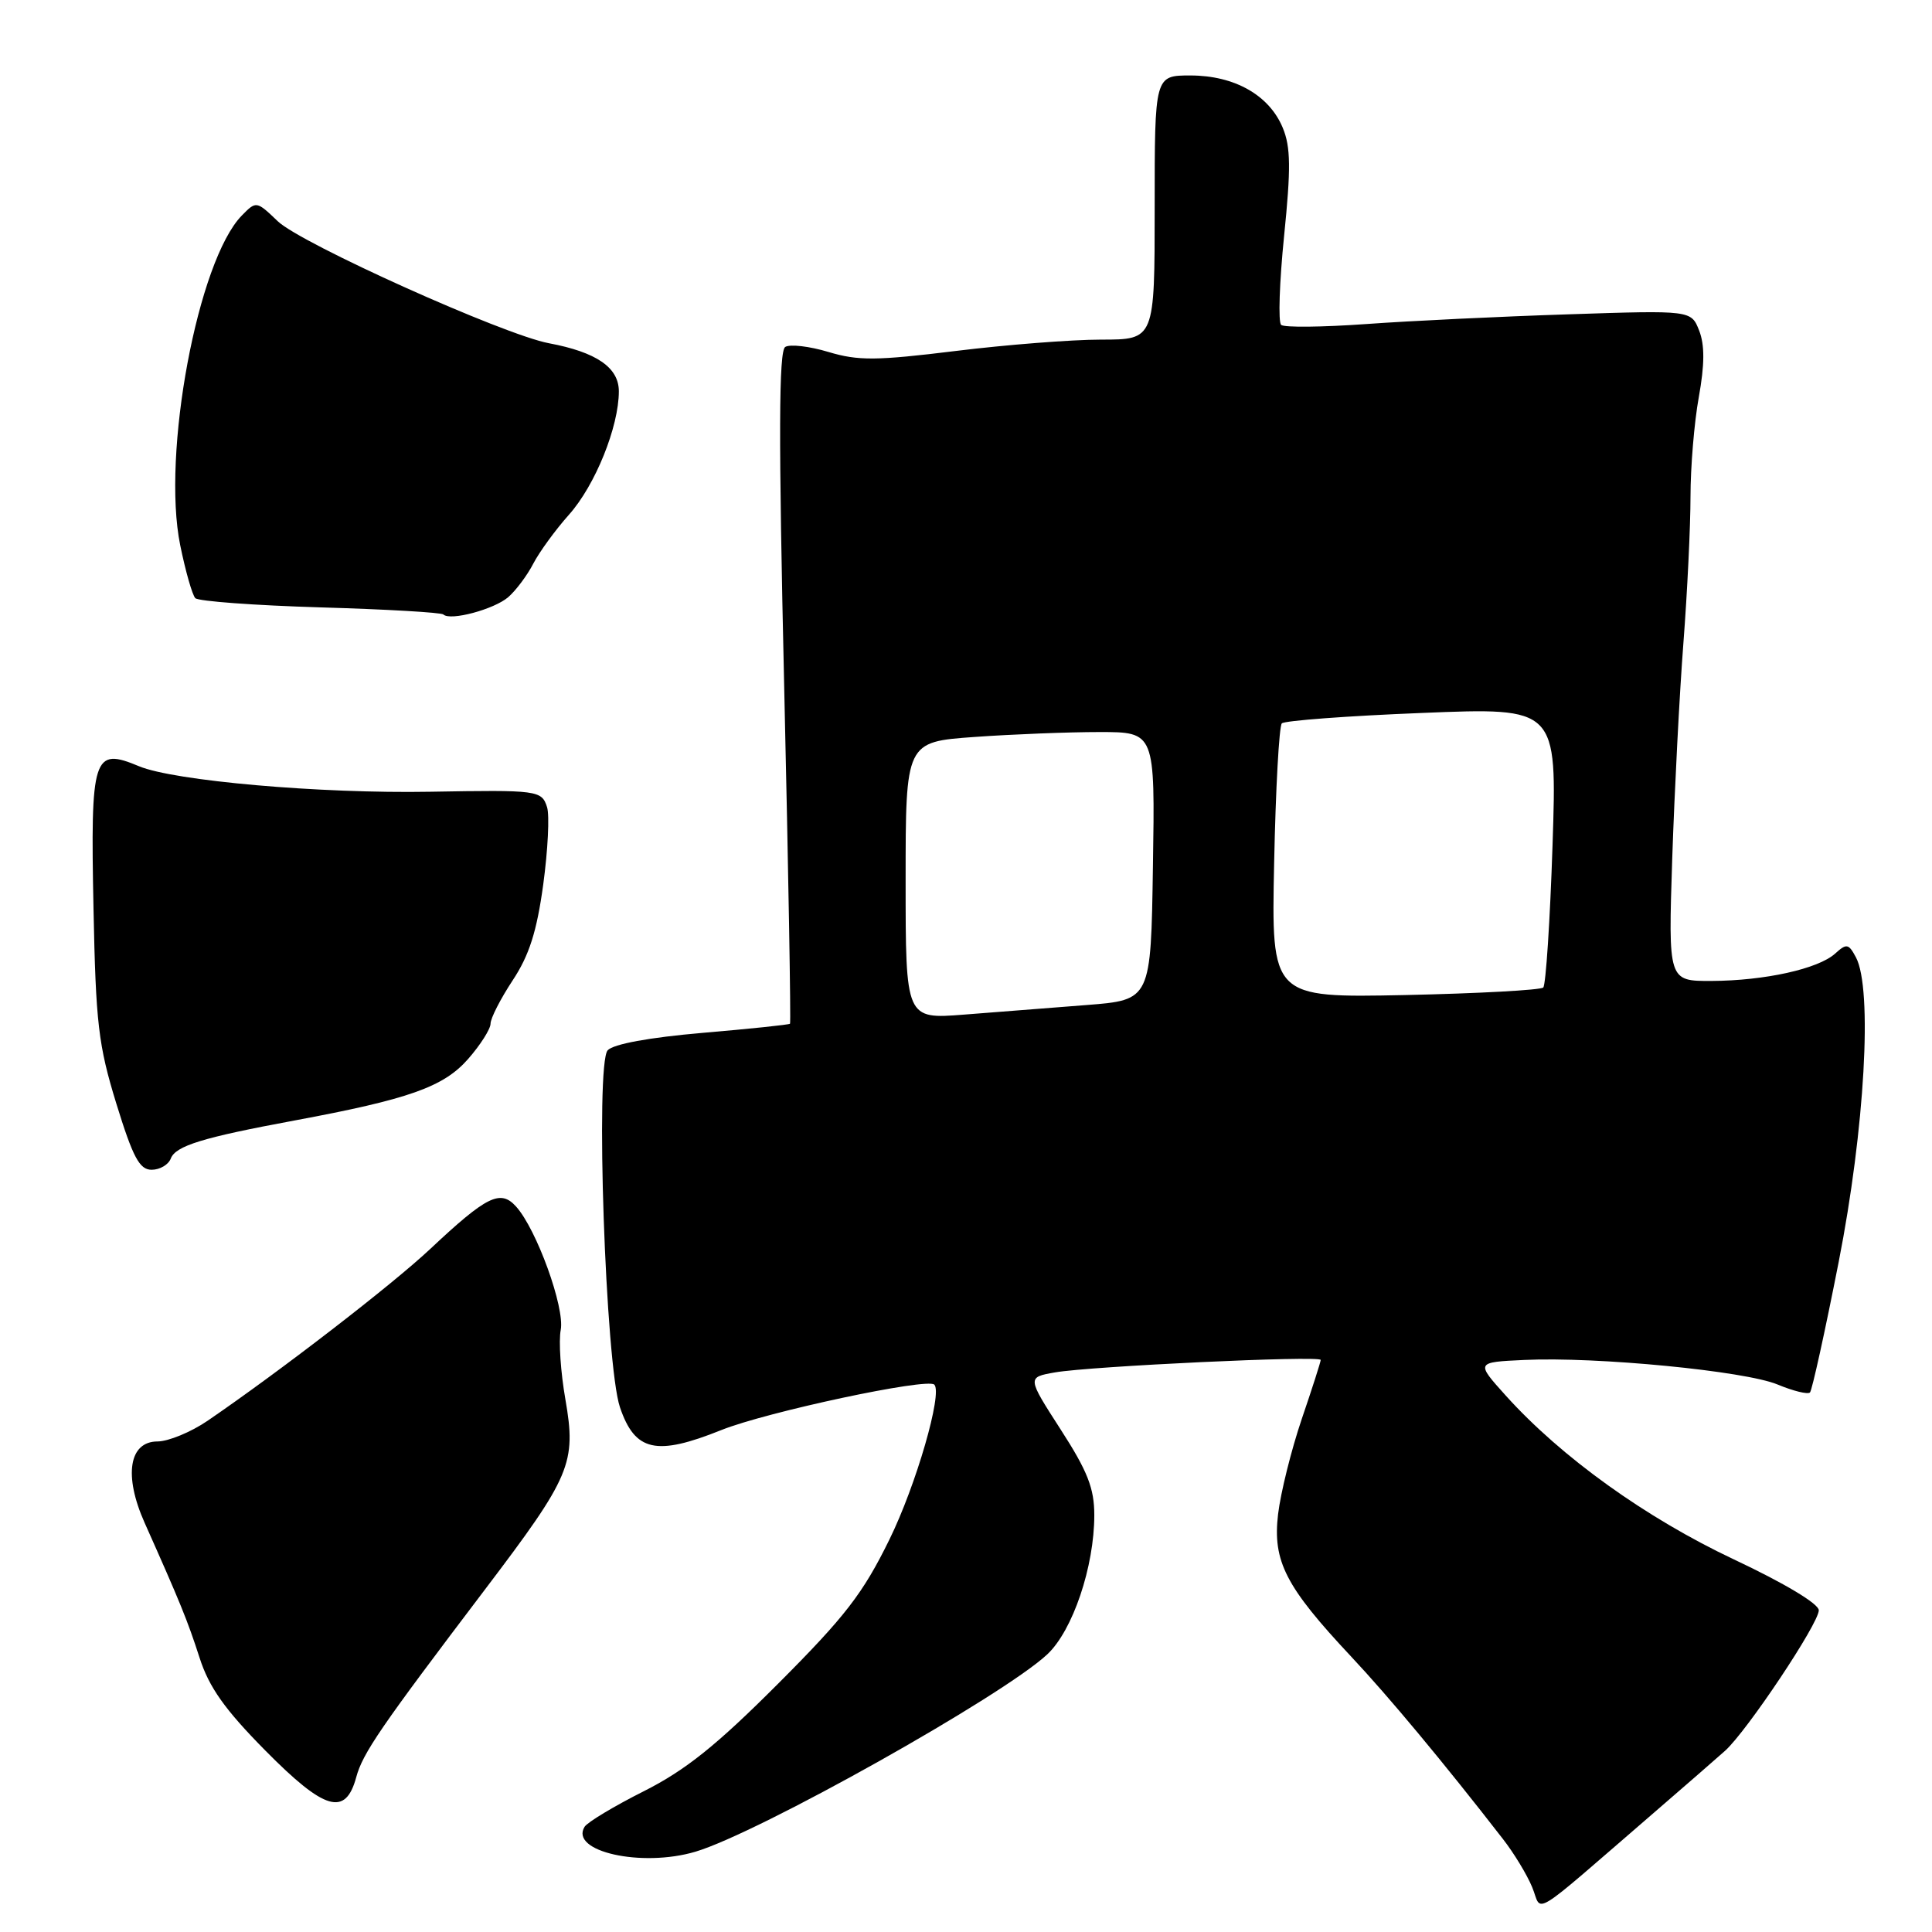 <?xml version="1.0" encoding="UTF-8" standalone="no"?>
<!DOCTYPE svg PUBLIC "-//W3C//DTD SVG 1.1//EN" "http://www.w3.org/Graphics/SVG/1.1/DTD/svg11.dtd" >
<svg xmlns="http://www.w3.org/2000/svg" xmlns:xlink="http://www.w3.org/1999/xlink" version="1.1" viewBox="0 0 256 256">
 <g >
 <path fill="currentColor"
d=" M 219.17 240.18 C 223.20 236.70 227.44 233.01 228.58 231.99 C 231.49 229.37 241.00 215.12 241.00 213.37 C 241.00 212.51 236.44 209.78 229.75 206.63 C 218.09 201.13 206.86 193.07 199.52 184.92 C 195.54 180.50 195.54 180.50 201.99 180.20 C 211.56 179.75 231.25 181.66 235.55 183.46 C 237.62 184.32 239.54 184.79 239.83 184.51 C 240.11 184.22 241.82 176.45 243.63 167.24 C 247.10 149.59 248.15 131.02 245.92 126.85 C 244.95 125.03 244.68 124.98 243.16 126.36 C 240.92 128.38 233.84 129.95 226.78 129.98 C 221.05 130.00 221.05 130.00 221.58 113.75 C 221.88 104.81 222.54 91.96 223.06 85.20 C 223.58 78.43 224.00 69.70 224.00 65.81 C 224.00 61.92 224.49 55.98 225.10 52.62 C 225.88 48.30 225.89 45.71 225.15 43.81 C 224.09 41.11 224.09 41.11 207.80 41.65 C 198.83 41.94 186.78 42.52 181.00 42.94 C 175.22 43.35 170.17 43.41 169.76 43.05 C 169.35 42.70 169.53 37.39 170.15 31.26 C 171.06 22.30 171.03 19.48 169.97 16.93 C 168.18 12.61 163.59 10.01 157.75 10.00 C 153.00 10.00 153.00 10.00 153.00 27.50 C 153.00 45.00 153.00 45.00 145.91 45.00 C 142.02 45.00 133.32 45.68 126.60 46.51 C 116.10 47.80 113.72 47.82 109.78 46.64 C 107.26 45.88 104.69 45.58 104.05 45.97 C 103.19 46.50 103.15 57.74 103.91 91.05 C 104.47 115.45 104.81 135.52 104.68 135.65 C 104.55 135.78 99.34 136.33 93.09 136.86 C 86.03 137.47 81.28 138.34 80.52 139.17 C 78.86 140.99 80.23 180.83 82.15 186.48 C 84.14 192.33 86.94 192.96 95.58 189.49 C 101.60 187.08 122.87 182.54 123.80 183.47 C 124.92 184.59 121.39 196.79 117.85 204.00 C 114.35 211.14 111.99 214.20 103.09 223.11 C 94.93 231.28 90.85 234.55 85.32 237.34 C 81.38 239.32 77.84 241.45 77.46 242.06 C 75.44 245.33 85.01 247.48 92.15 245.36 C 100.50 242.88 132.87 224.73 138.77 219.21 C 142.14 216.06 145.00 207.60 145.00 200.76 C 145.00 197.21 144.11 194.94 140.54 189.41 C 136.09 182.50 136.09 182.50 139.79 181.85 C 144.51 181.03 175.00 179.59 175.00 180.20 C 175.00 180.45 173.87 183.98 172.48 188.05 C 171.10 192.13 169.69 197.79 169.35 200.65 C 168.62 206.88 170.34 210.23 179.03 219.50 C 184.04 224.84 191.25 233.50 199.14 243.67 C 200.60 245.54 202.34 248.41 203.02 250.06 C 204.43 253.44 202.30 254.74 219.17 240.18 Z  M 47.20 235.50 C 48.06 232.30 50.41 228.88 64.32 210.54 C 75.65 195.60 76.38 193.87 74.92 185.44 C 74.29 181.85 74.01 177.71 74.30 176.22 C 74.86 173.27 71.10 162.87 68.37 159.86 C 66.30 157.57 64.49 158.47 57.00 165.50 C 51.94 170.25 37.18 181.64 27.52 188.25 C 25.31 189.76 22.32 190.99 20.88 191.00 C 17.09 191.00 16.37 195.52 19.16 201.77 C 23.87 212.32 24.85 214.72 26.44 219.65 C 27.70 223.58 29.78 226.51 35.16 231.96 C 43.02 239.91 45.78 240.72 47.20 235.50 Z  M 22.63 153.51 C 23.28 151.83 26.83 150.73 39.03 148.47 C 54.19 145.65 58.77 144.03 62.02 140.33 C 63.66 138.46 65.00 136.35 65.00 135.64 C 65.00 134.93 66.32 132.35 67.92 129.92 C 70.12 126.60 71.13 123.44 71.98 117.21 C 72.60 112.65 72.83 108.03 72.49 106.96 C 71.78 104.72 71.29 104.66 57.00 104.91 C 42.41 105.17 23.06 103.47 18.42 101.53 C 12.34 98.99 11.98 100.11 12.39 120.41 C 12.69 135.57 13.03 138.49 15.42 146.25 C 17.62 153.38 18.49 155.00 20.09 155.00 C 21.18 155.00 22.32 154.33 22.63 153.51 Z  M 67.35 79.12 C 68.37 78.23 69.86 76.24 70.66 74.69 C 71.46 73.15 73.59 70.22 75.40 68.19 C 78.87 64.30 82.00 56.55 82.00 51.85 C 82.00 48.70 79.03 46.66 72.73 45.48 C 66.73 44.35 39.91 32.29 36.81 29.32 C 33.99 26.62 33.95 26.61 32.05 28.55 C 26.21 34.50 21.41 60.16 23.88 72.25 C 24.58 75.69 25.48 78.84 25.88 79.26 C 26.29 79.67 33.74 80.22 42.44 80.48 C 51.15 80.73 58.49 81.16 58.75 81.42 C 59.64 82.31 65.48 80.74 67.35 79.12 Z  M 120.00 116.67 C 120.00 98.30 120.00 98.30 129.15 97.65 C 134.19 97.29 141.62 97.00 145.68 97.00 C 153.05 97.00 153.05 97.00 152.77 114.75 C 152.50 132.50 152.50 132.50 144.00 133.17 C 139.32 133.53 132.01 134.10 127.75 134.44 C 120.00 135.05 120.00 135.05 120.00 116.67 Z  M 168.83 114.36 C 169.03 104.54 169.49 96.21 169.85 95.85 C 170.21 95.49 178.56 94.86 188.41 94.47 C 206.32 93.74 206.32 93.74 205.72 111.98 C 205.39 122.01 204.83 130.50 204.49 130.85 C 204.14 131.19 195.89 131.64 186.16 131.85 C 168.46 132.21 168.46 132.21 168.83 114.36 Z "/>
</g>
</svg>